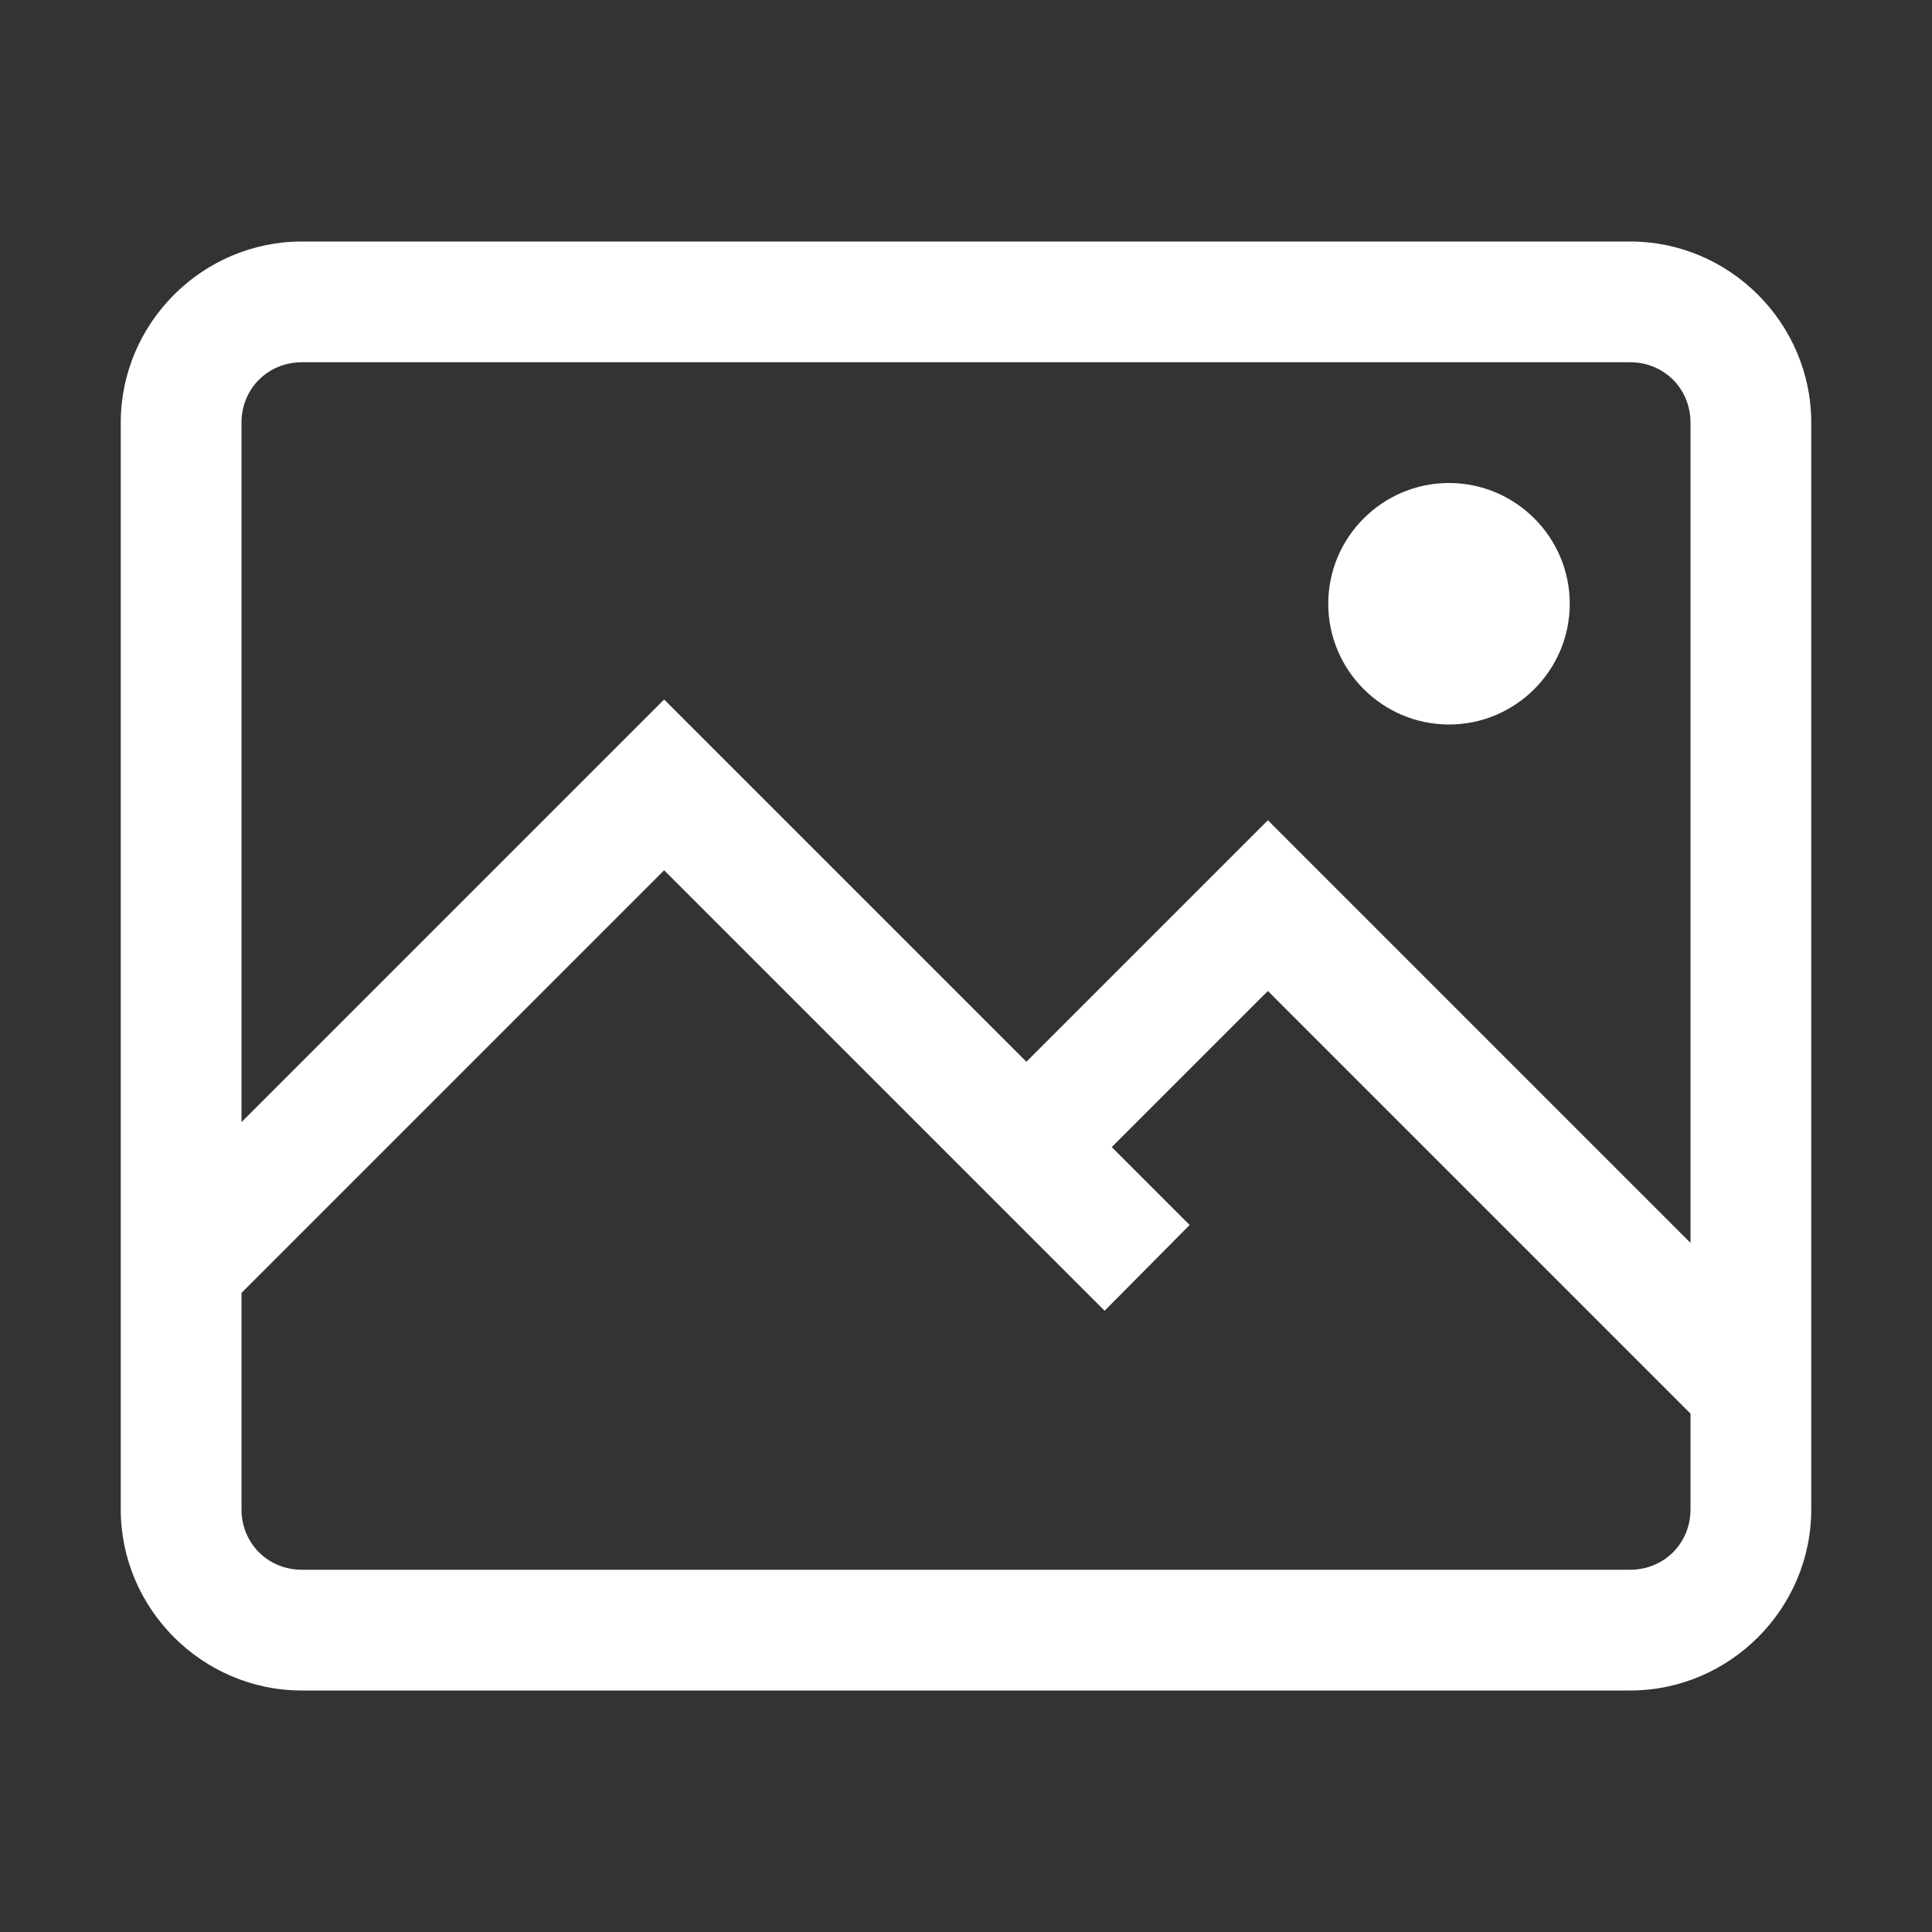 <?xml version="1.0" encoding="UTF-8"?>
<svg xmlns="http://www.w3.org/2000/svg" xmlns:xlink="http://www.w3.org/1999/xlink" viewBox="0 0 16 16" version="1.1" width="16px" height="16px">
<rect x="0" y="0" width="16" height="16" fill="#333333" stroke="none"/>
<g id="surface1" fill="#fff">
<path style=" " d="M 2.5 2 C 1.676 2 1 2.676 1 3.5 L 1 12.5 C 1 13.324 1.676 14 2.5 14 L 13.5 14 C 14.324 14 15 13.324 15 12.5 L 15 3.5 C 15 2.676 14.324 2 13.5 2 Z M 2.5 3 L 13.5 3 C 13.781 3 14 3.219 14 3.5 L 14 10.293 L 10.5 6.793 L 8.5 8.793 L 5.5 5.793 L 2 9.293 L 2 3.5 C 2 3.219 2.219 3 2.5 3 Z M 12 4 C 11.449 4 11 4.449 11 5 C 11 5.551 11.449 6 12 6 C 12.551 6 13 5.551 13 5 C 13 4.449 12.551 4 12 4 Z M 5.5 7.207 L 9.148 10.855 L 9.852 10.145 L 9.207 9.5 L 10.5 8.207 L 14 11.707 L 14 12.5 C 14 12.781 13.781 13 13.5 13 L 2.5 13 C 2.219 13 2 12.781 2 12.5 L 2 10.707 Z "/>
</g>
</svg>

